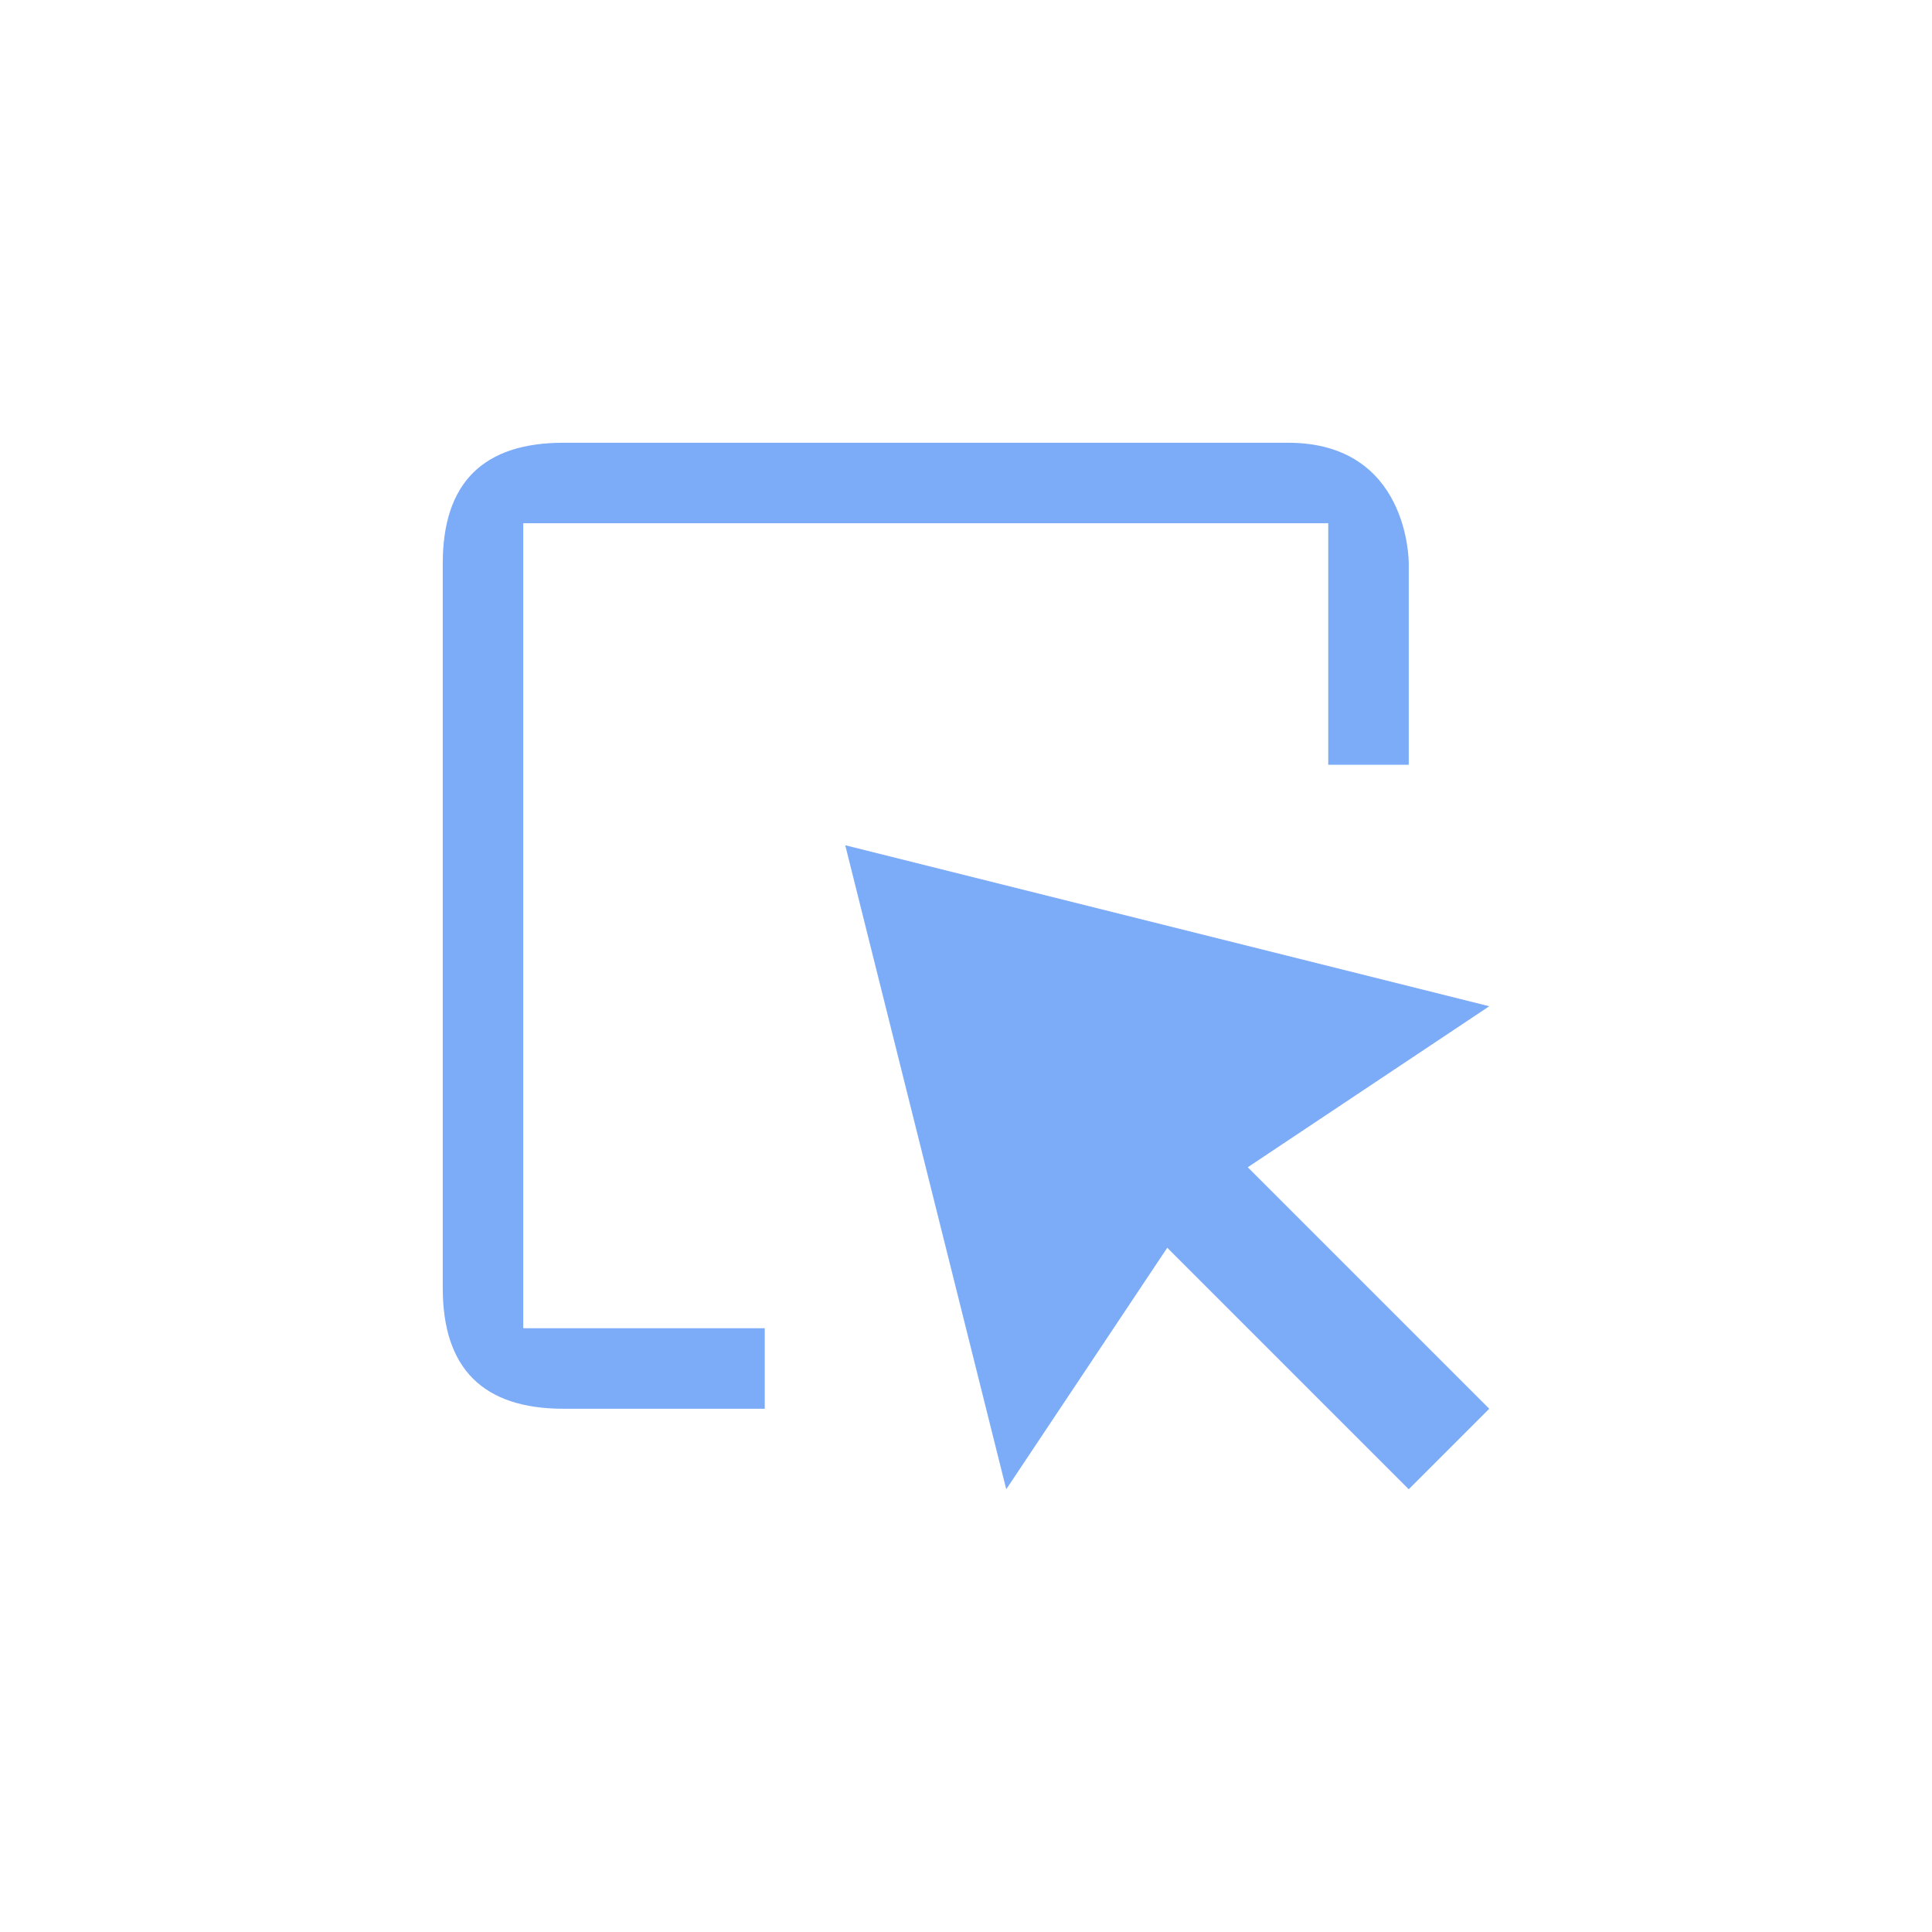 <?xml version="1.0" encoding="UTF-8" standalone="no"?><svg xmlns:dc="http://purl.org/dc/elements/1.1/" xmlns:cc="http://creativecommons.org/ns#" xmlns:rdf="http://www.w3.org/1999/02/22-rdf-syntax-ns#" xmlns:svg="http://www.w3.org/2000/svg" xmlns="http://www.w3.org/2000/svg" xmlns:xlink="http://www.w3.org/1999/xlink" xmlns:sodipodi="http://sodipodi.sourceforge.net/DTD/sodipodi-0.dtd" xmlns:inkscape="http://www.inkscape.org/namespaces/inkscape" sodipodi:docname="largeIcons.svg" inkscape:version="1.0 (4035a4fb49, 2020-05-01)" version="1.1" id="svg2" height="48" width="48"><defs id="defs604"><rect x="0" y="-48" width="252" height="48" id="rect324" /><linearGradient gradientUnits="userSpaceOnUse" y2="17.647" x2="10" y1="3" x1="10" id="paint0_linear"><stop id="stop307" stop-opacity="0" /><stop id="stop309" offset="1" /></linearGradient><linearGradient gradientUnits="userSpaceOnUse" y2="17.647" x2="10" y1="3" x1="10" id="paint1_linear"><stop id="stop312" stop-color="white" /><stop id="stop314" stop-opacity="0" stop-color="white" offset="0.495" /><stop id="stop316" stop-opacity="0" stop-color="white" offset="1" /></linearGradient></defs><g transform="translate(7,7)scale(2)" id="g340"><g id="g344" style="fill:none"><path transform="translate(0,0)" d="M 0,0 H 16 V 16 H 0 Z" id="path346" inkscape:connector-curvature="0" style="opacity:0.5" /><path transform="translate(0,0)" d="M 6,14 H 3.5 C 2.5,14 2,13.5 2,12.5 v -9 C 2,2.5 2.5,2 3.5,2 h 9 C 14,2 14,3.468 14,3.5 V 6 H 13 V 3 H 3 v 10 h 3 z m 9,-5 -3,2 3,3 -1,1 -3,-3 -2,3 -2,-8 z" id="path348" inkscape:connector-curvature="0" style="fill:#7cacf8"/></g></g></svg>
